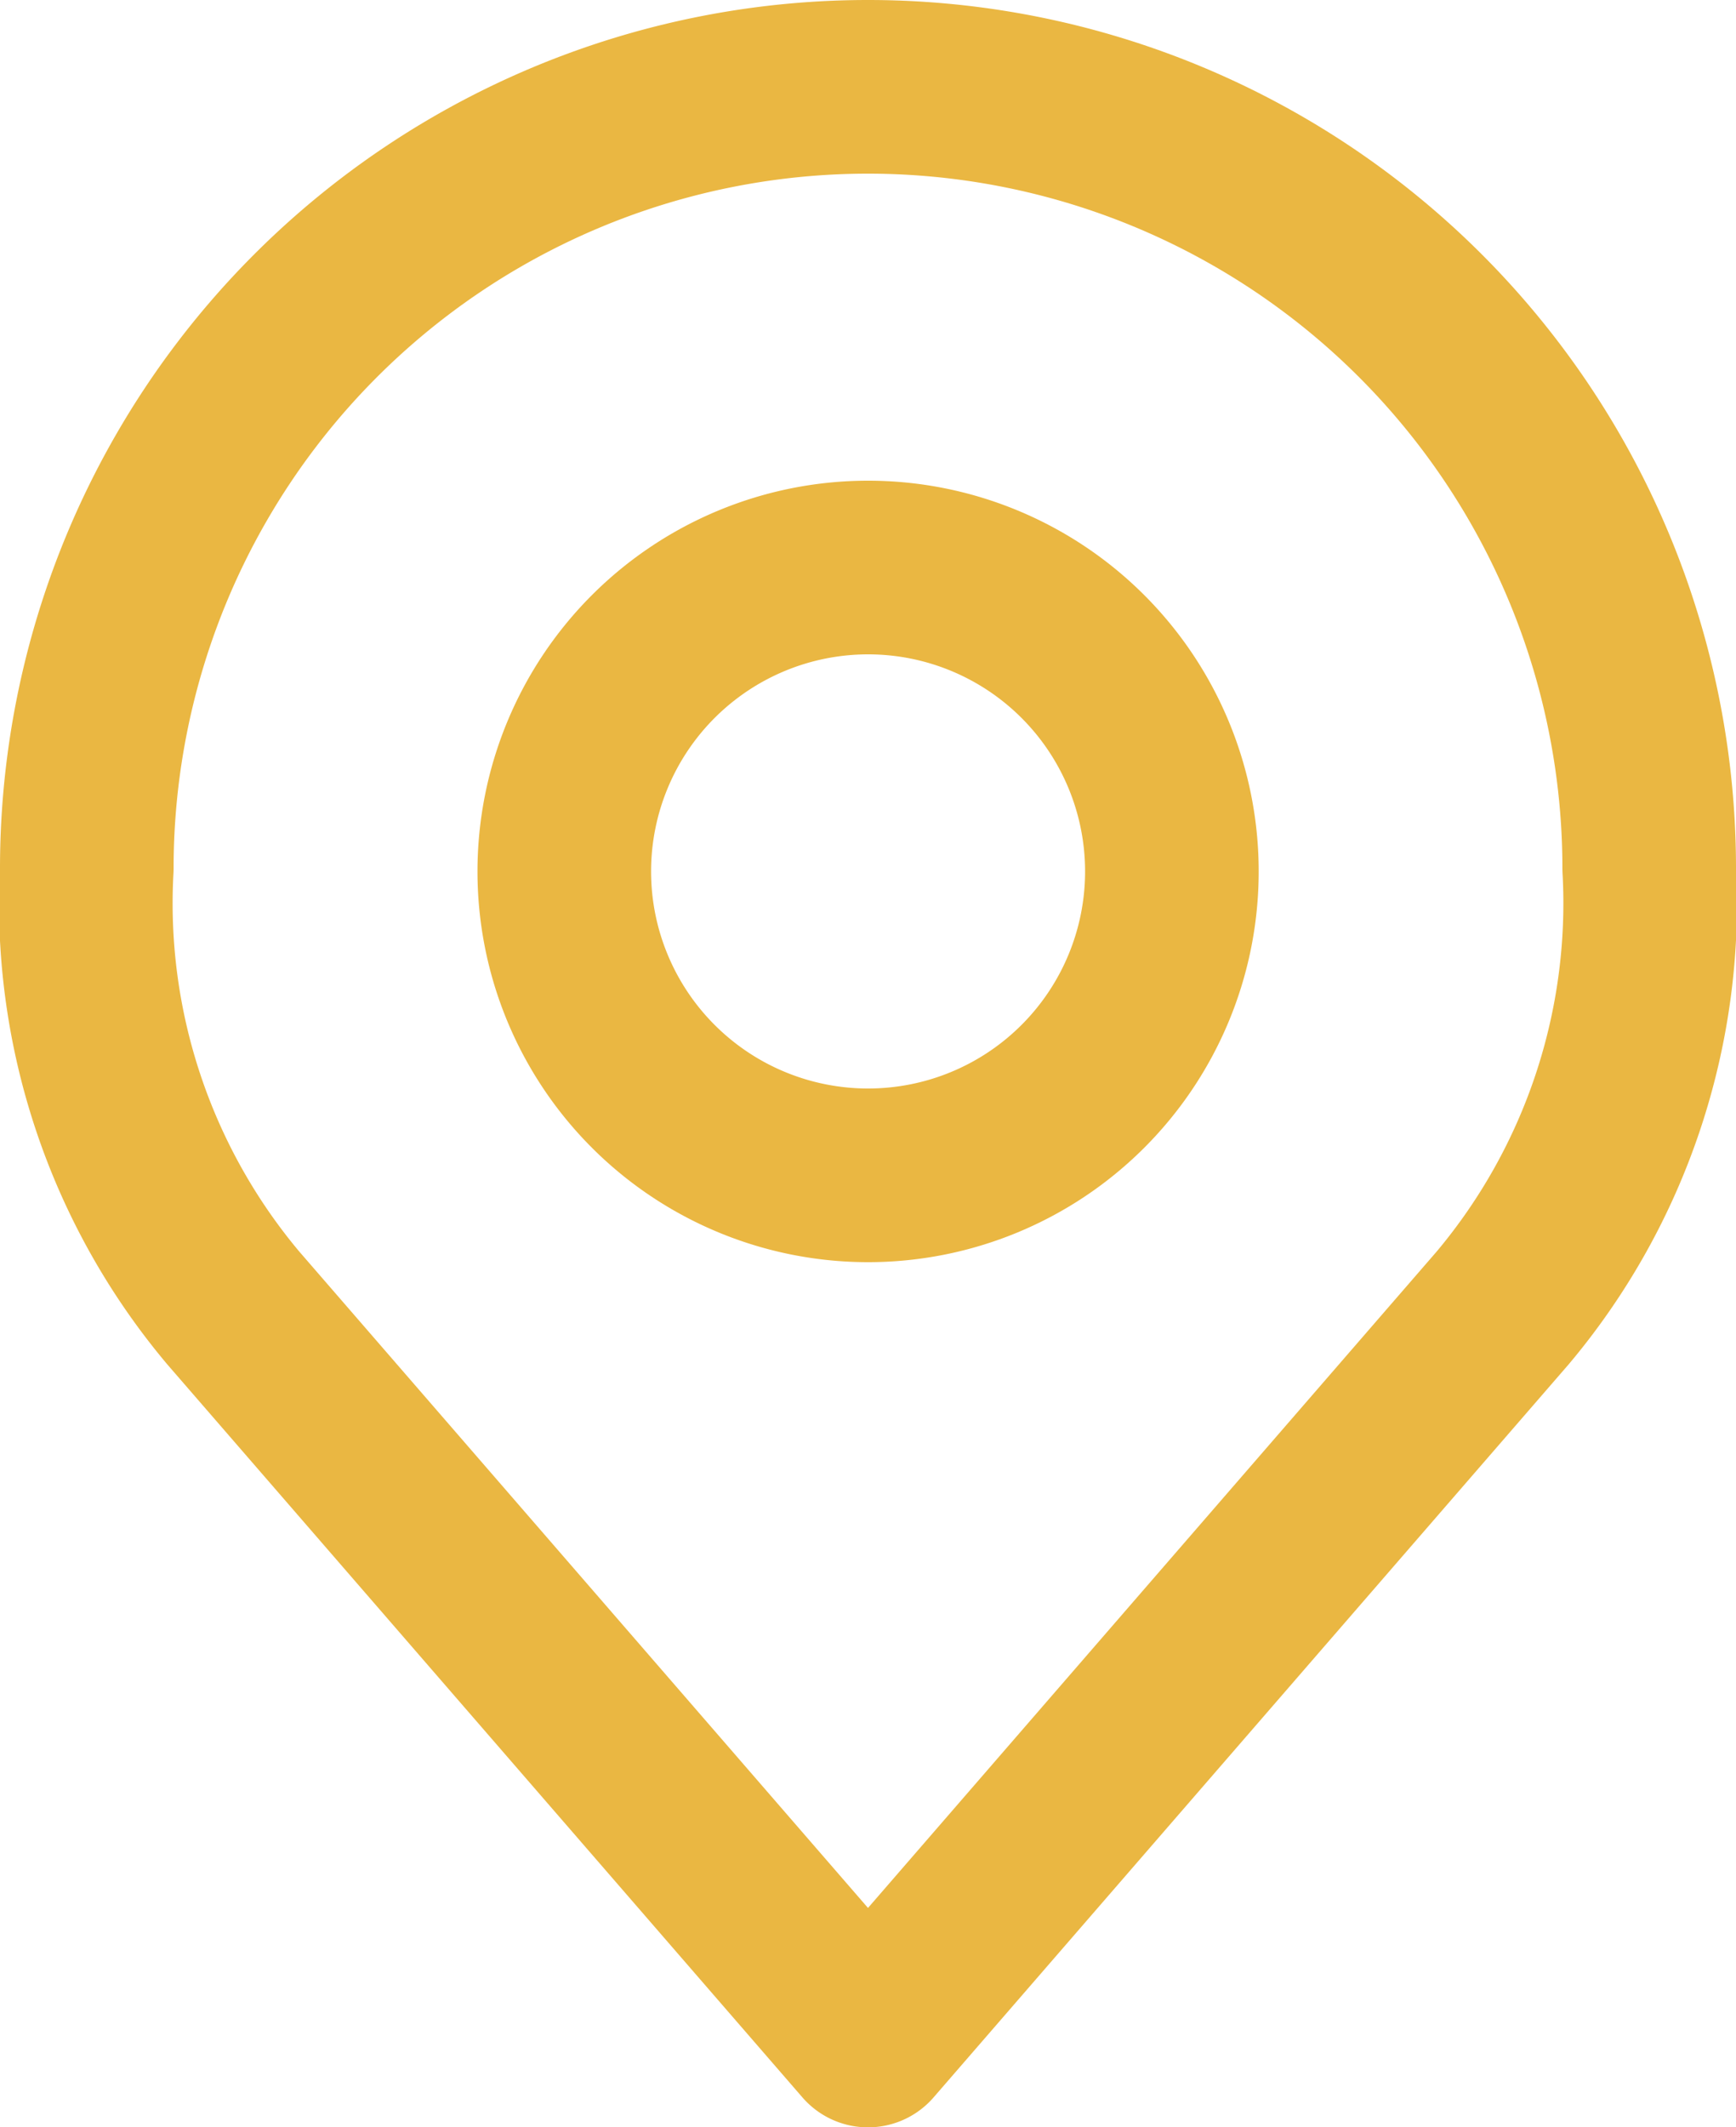 <svg xmlns="http://www.w3.org/2000/svg" width="20" height="24.5" viewBox="0 0 20 24.5">
  <g id="Component_457_54" data-name="Component 457 – 54" transform="translate(1 1)">
    <path id="Vector" d="M7,3.5A3.5,3.5,0,1,1,3.5,0,3.5,3.5,0,0,1,7,3.5Z" transform="translate(5.501 5.536)" fill="none" stroke="#eab742" stroke-linecap="round" stroke-linejoin="round" stroke-width="2"/>
    <path id="Vector-2" data-name="Vector" d="M9,0A9,9,0,0,0,0,9a7.243,7.243,0,0,0,1.687,5.063L9,22.5l7.312-8.437A7.243,7.243,0,0,0,18,9,9,9,0,0,0,9,0Z" transform="translate(0 0)" fill="none" stroke="#eab742" stroke-linecap="round" stroke-linejoin="round" stroke-width="2"/>
  </g>
</svg>
